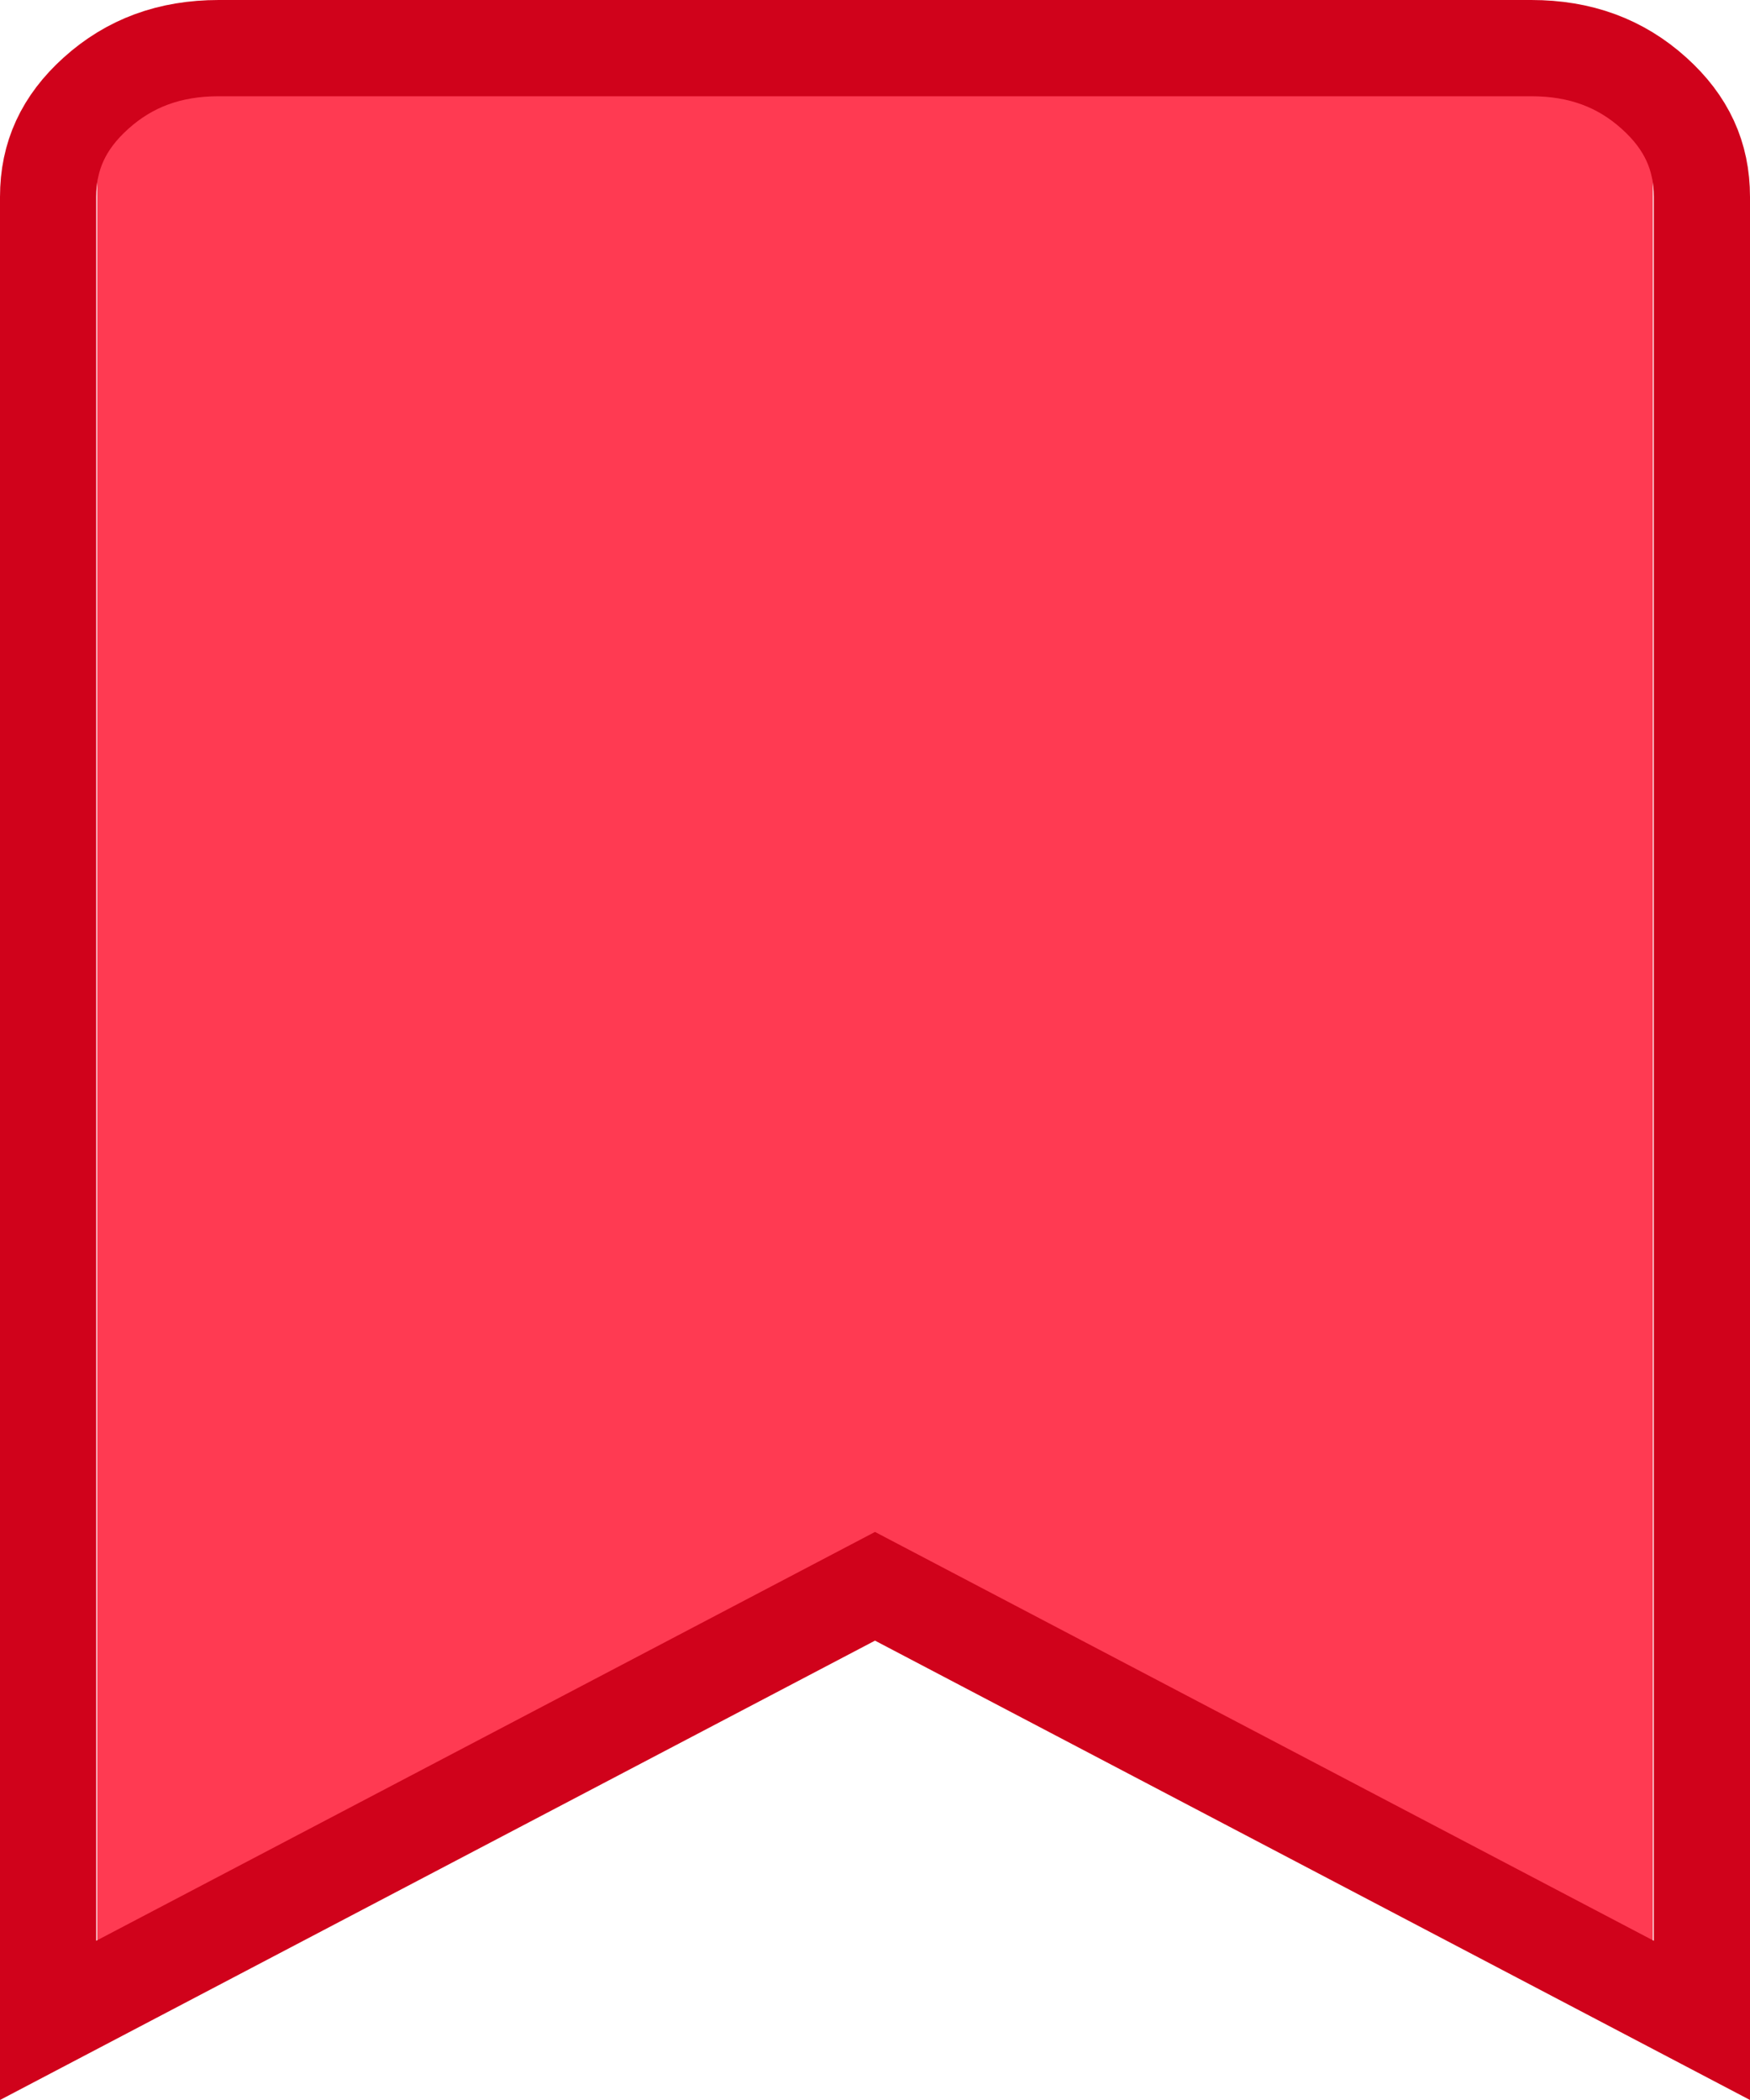 <svg width="20px" height="24px" viewBox="0 0 20 24" version="1.1" xmlns="http://www.w3.org/2000/svg" xmlns:xlink="http://www.w3.org/1999/xlink">
    <g id="Produkt-Seite" stroke="none" stroke-width="1" fill="none" fill-rule="evenodd">
        <g id="Desktop" transform="translate(-1290, -843)" fill-rule="nonzero">
            <g id="Expertise" transform="translate(1290, 843)">
                <g id="Group-2">
                    <path d="M16.667,0 C17.284,0 17.809,0.209 18.241,0.626 C18.673,1.044 18.889,1.551 18.889,2.148 L18.889,22.909 L10,17.898 L1.111,22.909 L1.111,2.148 C1.111,1.551 1.327,1.044 1.759,0.626 C2.191,0.209 2.716,0 3.333,0 L16.667,0 Z" id="Badge" fill="#FF3A52"></path>
                    <path d="M0.55,23.09 L10,18.129 L19.45,23.09 L19.45,2.25 C19.45,1.783 19.275,1.4 18.903,1.065 C18.52,0.72 18.061,0.55 17.5,0.55 L2.5,0.55 C1.939,0.55 1.48,0.72 1.097,1.065 C0.725,1.4 0.55,1.783 0.55,2.25 L0.55,23.09 Z" id="Badge" stroke="#D0021B" stroke-width="1.1"></path>
                </g>
            </g>
        </g>
    </g>
</svg>